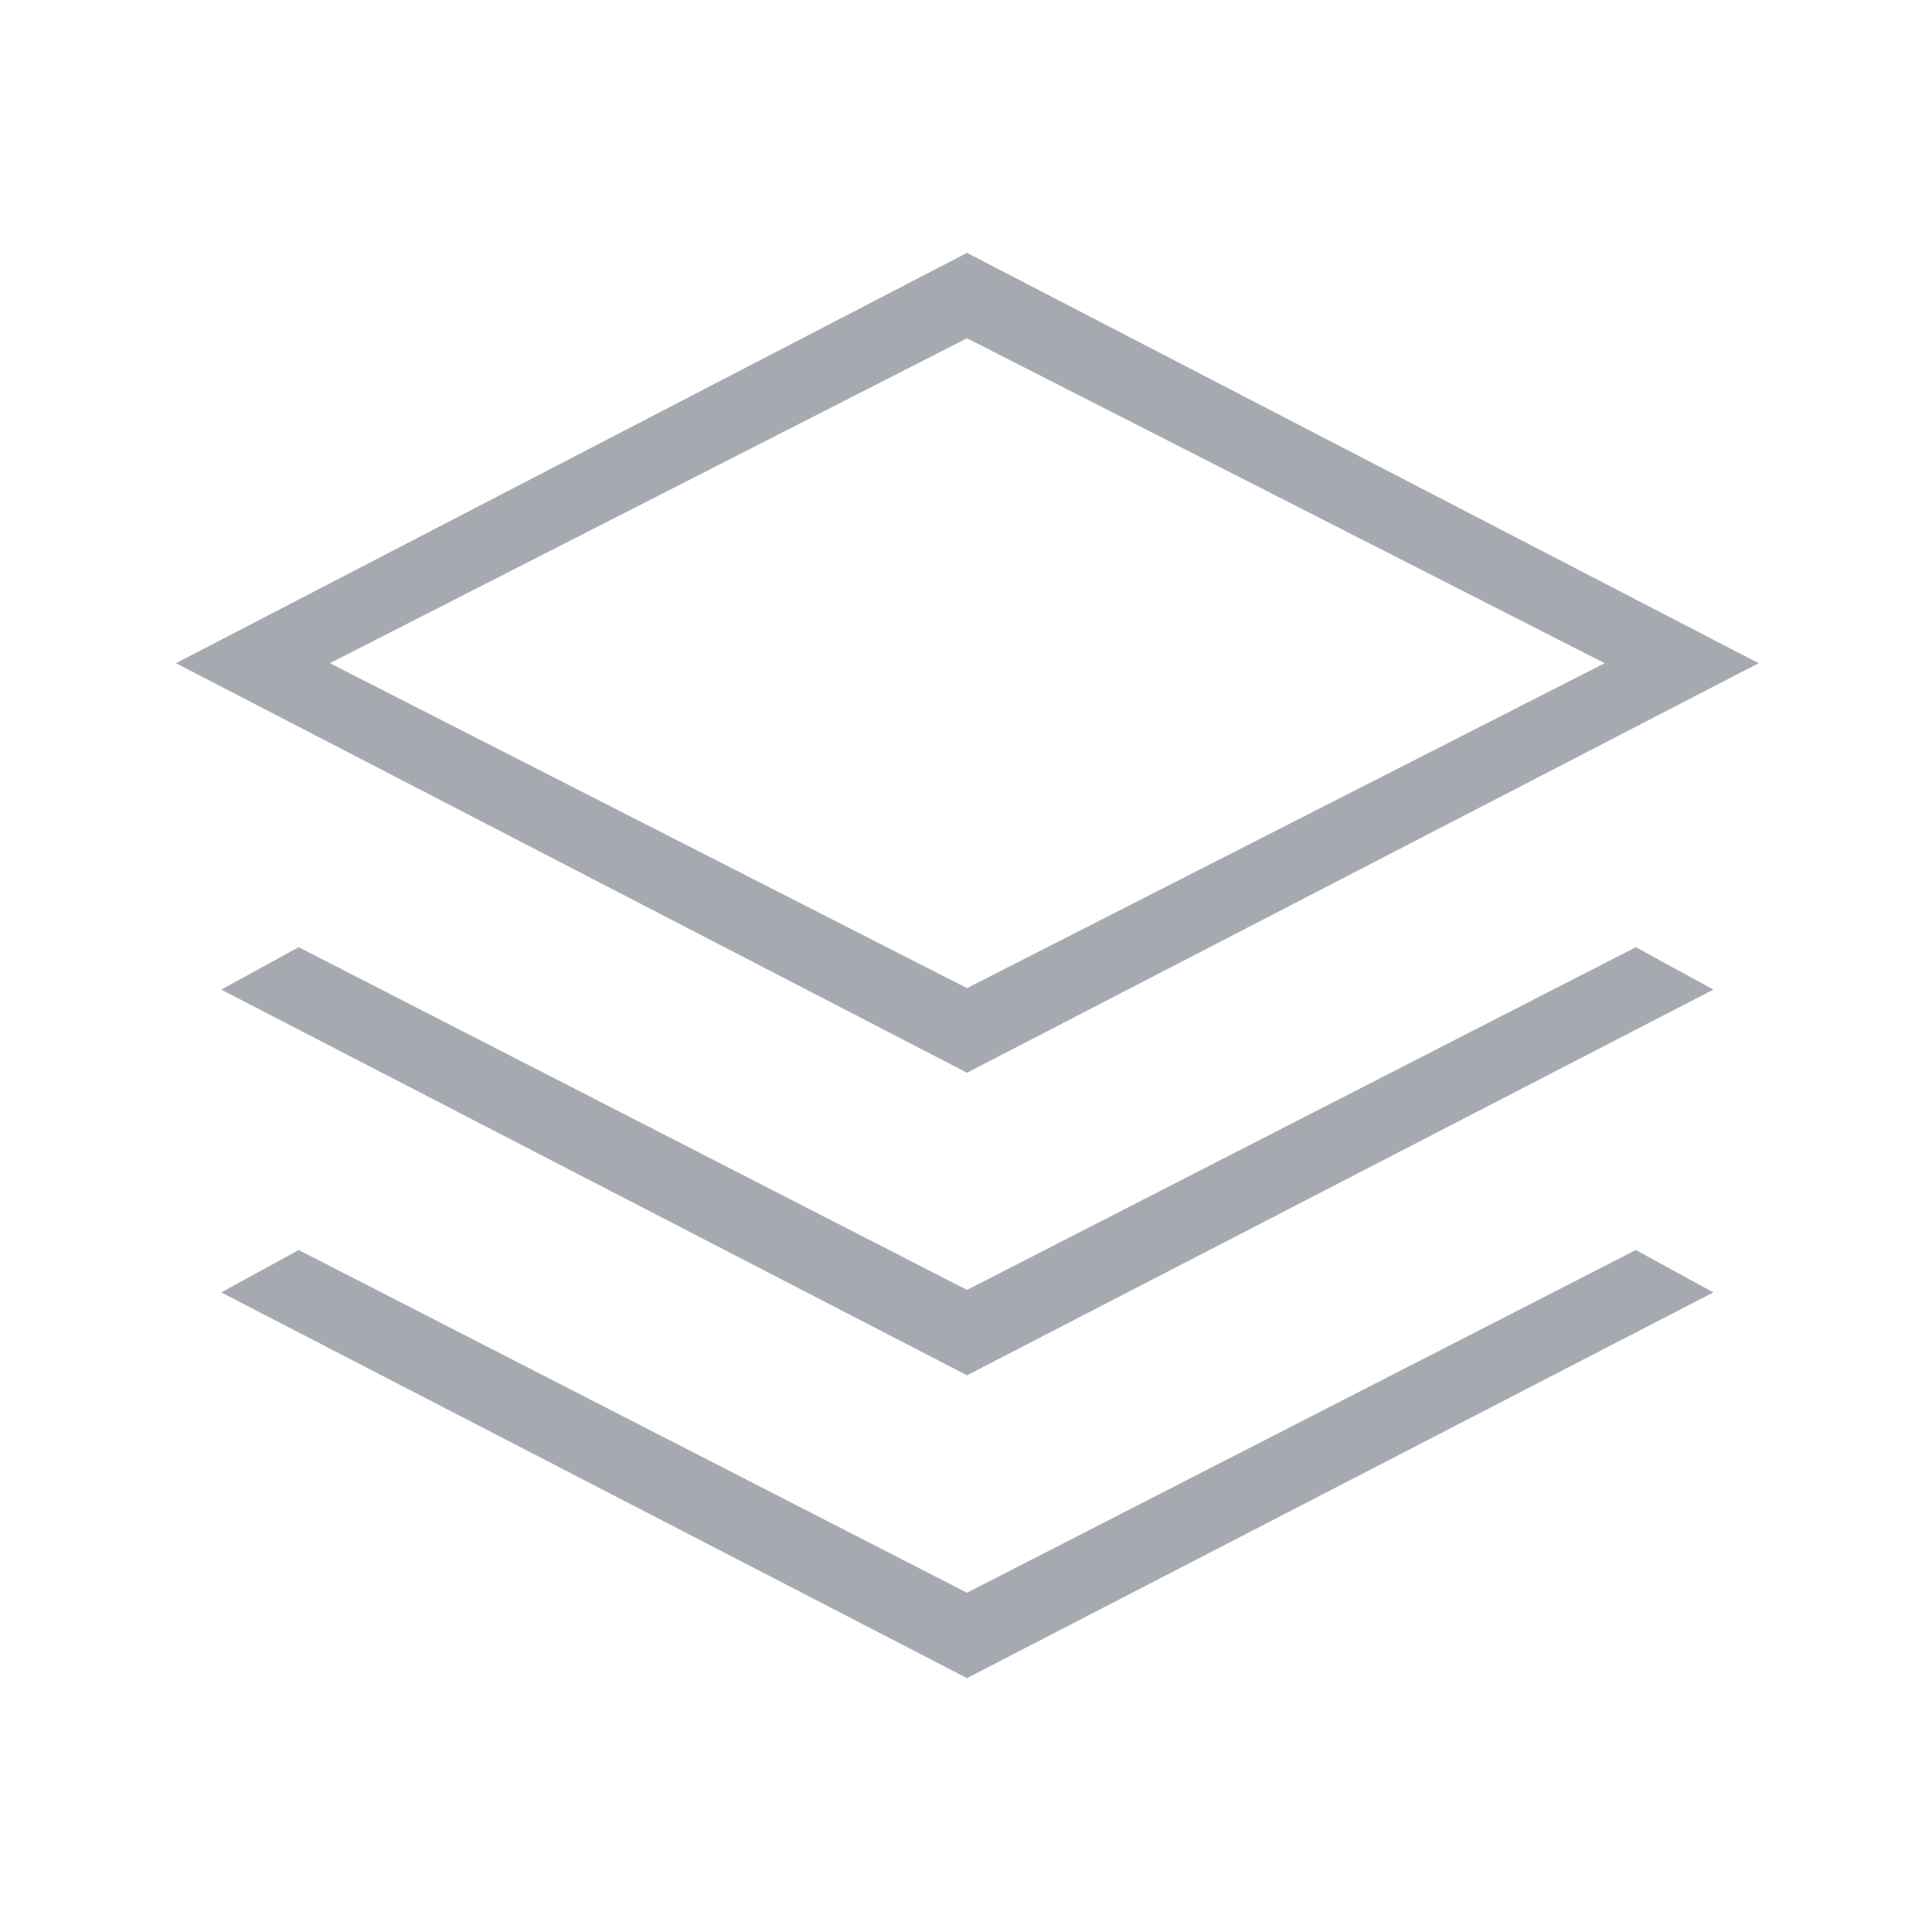 <svg xmlns="http://www.w3.org/2000/svg" height="22px" viewBox="0 -960 960 960" width="22px" fill="#a7a9b0"><path d="M480.5-426.96 87.42-630.46 480.5-834.35l393.35 203.89-393.35 203.5Zm0 150.34L109.92-468.27l38.5-21.08L480.5-319.04l332.35-170.31 38.5 21.08L480.5-276.62Zm0 150.47L109.92-317.81l38.5-21.07 332.08 170.3 332.35-170.3 38.5 21.07L480.5-126.15Zm0-342.85 316.85-161.46L480.5-791.92 163.92-630.46 480.5-469Zm.77-161.46Z"/></svg>